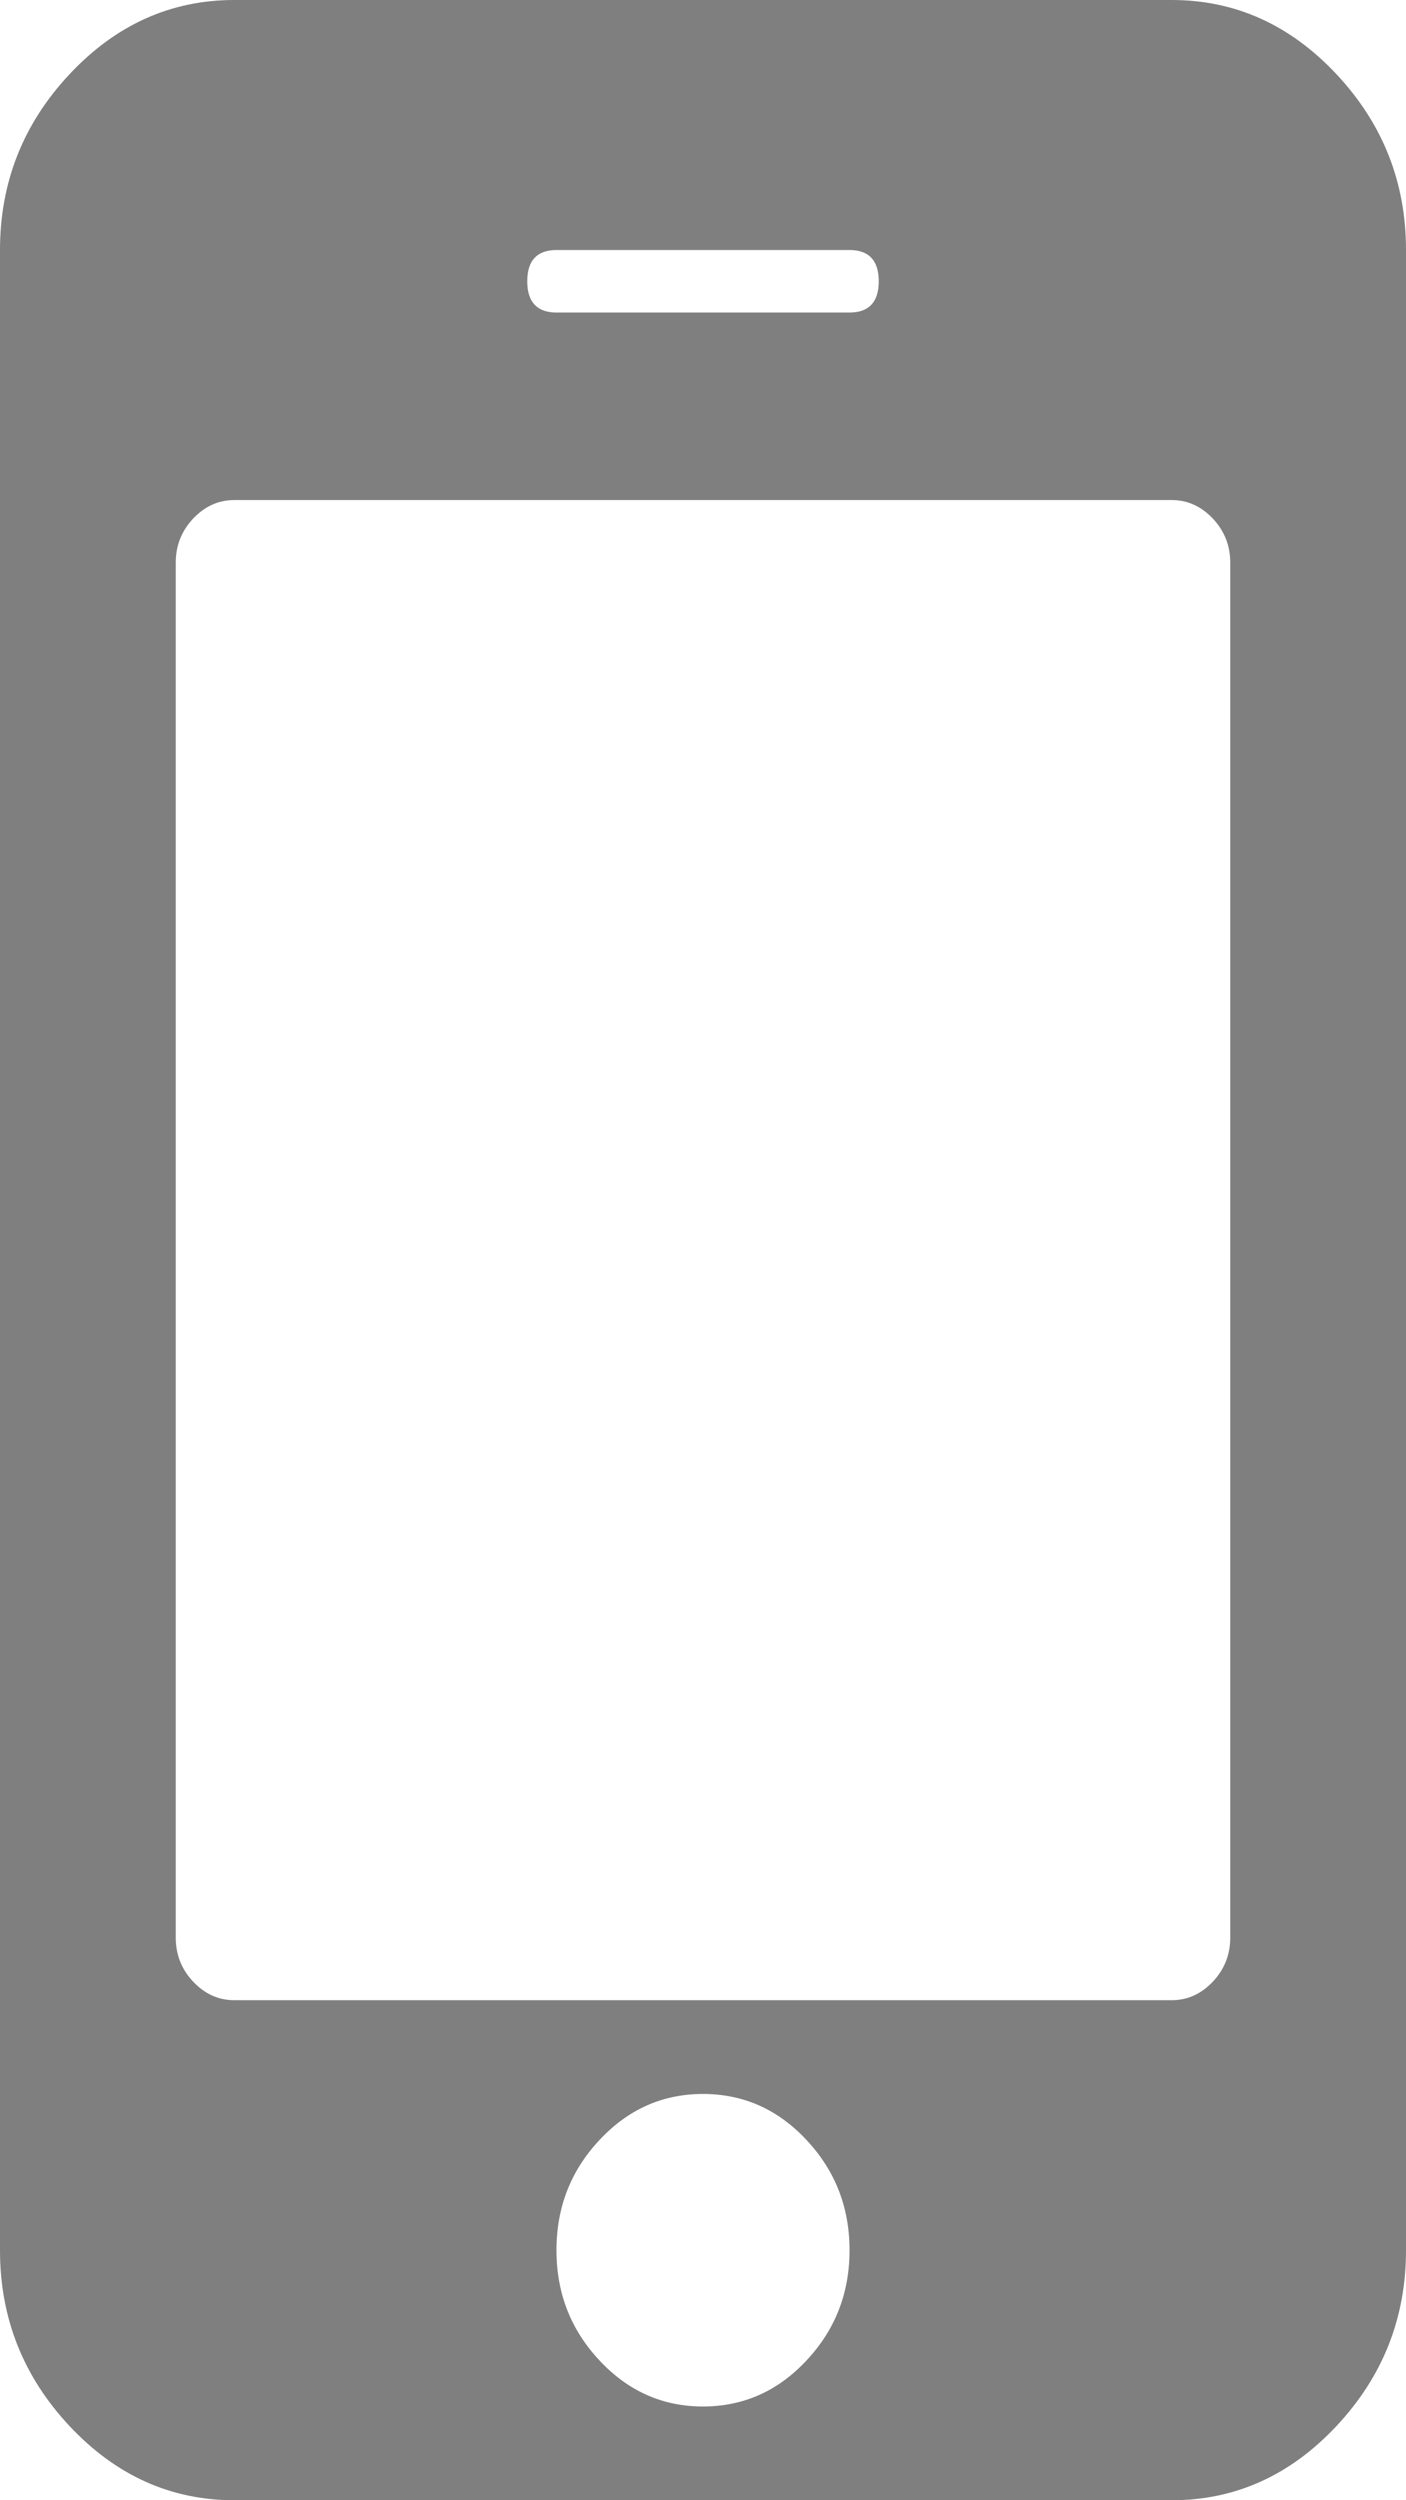 ﻿<?xml version="1.0" encoding="utf-8"?>
<svg version="1.1" xmlns:xlink="http://www.w3.org/1999/xlink" width="9px" height="16px" xmlns="http://www.w3.org/2000/svg">
  <g transform="matrix(1 0 0 1 -52 -84 )">
    <path d="M 5.162 15.106  C 5.346 14.91  5.438 14.675  5.438 14.4  C 5.438 14.125  5.346 13.89  5.162 13.694  C 4.979 13.498  4.758 13.4  4.5 13.4  C 4.242 13.4  4.021 13.498  3.838 13.694  C 3.654 13.89  3.562 14.125  3.562 14.4  C 3.562 14.675  3.654 14.91  3.838 15.106  C 4.021 15.302  4.242 15.4  4.5 15.4  C 4.758 15.4  4.979 15.302  5.162 15.106  Z M 7.764 12.681  C 7.838 12.602  7.875 12.508  7.875 12.4  L 7.875 3.6  C 7.875 3.492  7.838 3.398  7.764 3.319  C 7.689 3.24  7.602 3.2  7.5 3.2  L 1.5 3.2  C 1.398 3.2  1.311 3.24  1.236 3.319  C 1.162 3.398  1.125 3.492  1.125 3.6  L 1.125 12.4  C 1.125 12.508  1.162 12.602  1.236 12.681  C 1.311 12.76  1.398 12.8  1.5 12.8  L 7.5 12.8  C 7.602 12.8  7.689 12.76  7.764 12.681  Z M 5.438 2  C 5.562 2  5.625 1.933  5.625 1.8  C 5.625 1.667  5.562 1.6  5.438 1.6  L 3.562 1.6  C 3.438 1.6  3.375 1.667  3.375 1.8  C 3.375 1.933  3.438 2  3.562 2  L 5.438 2  Z M 8.555 0.475  C 8.852 0.792  9 1.167  9 1.6  L 9 14.4  C 9 14.833  8.852 15.208  8.555 15.525  C 8.258 15.842  7.906 16  7.5 16  L 1.5 16  C 1.094 16  0.742 15.842  0.445 15.525  C 0.148 15.208  0 14.833  0 14.4  L 0 1.6  C 0 1.167  0.148 0.792  0.445 0.475  C 0.742 0.158  1.094 0  1.5 0  L 7.5 0  C 7.906 0  8.258 0.158  8.555 0.475  Z " fill-rule="nonzero" fill="#7f7f7f" stroke="none" transform="matrix(1 0 0 1 52 84 )" />
  </g>
</svg>